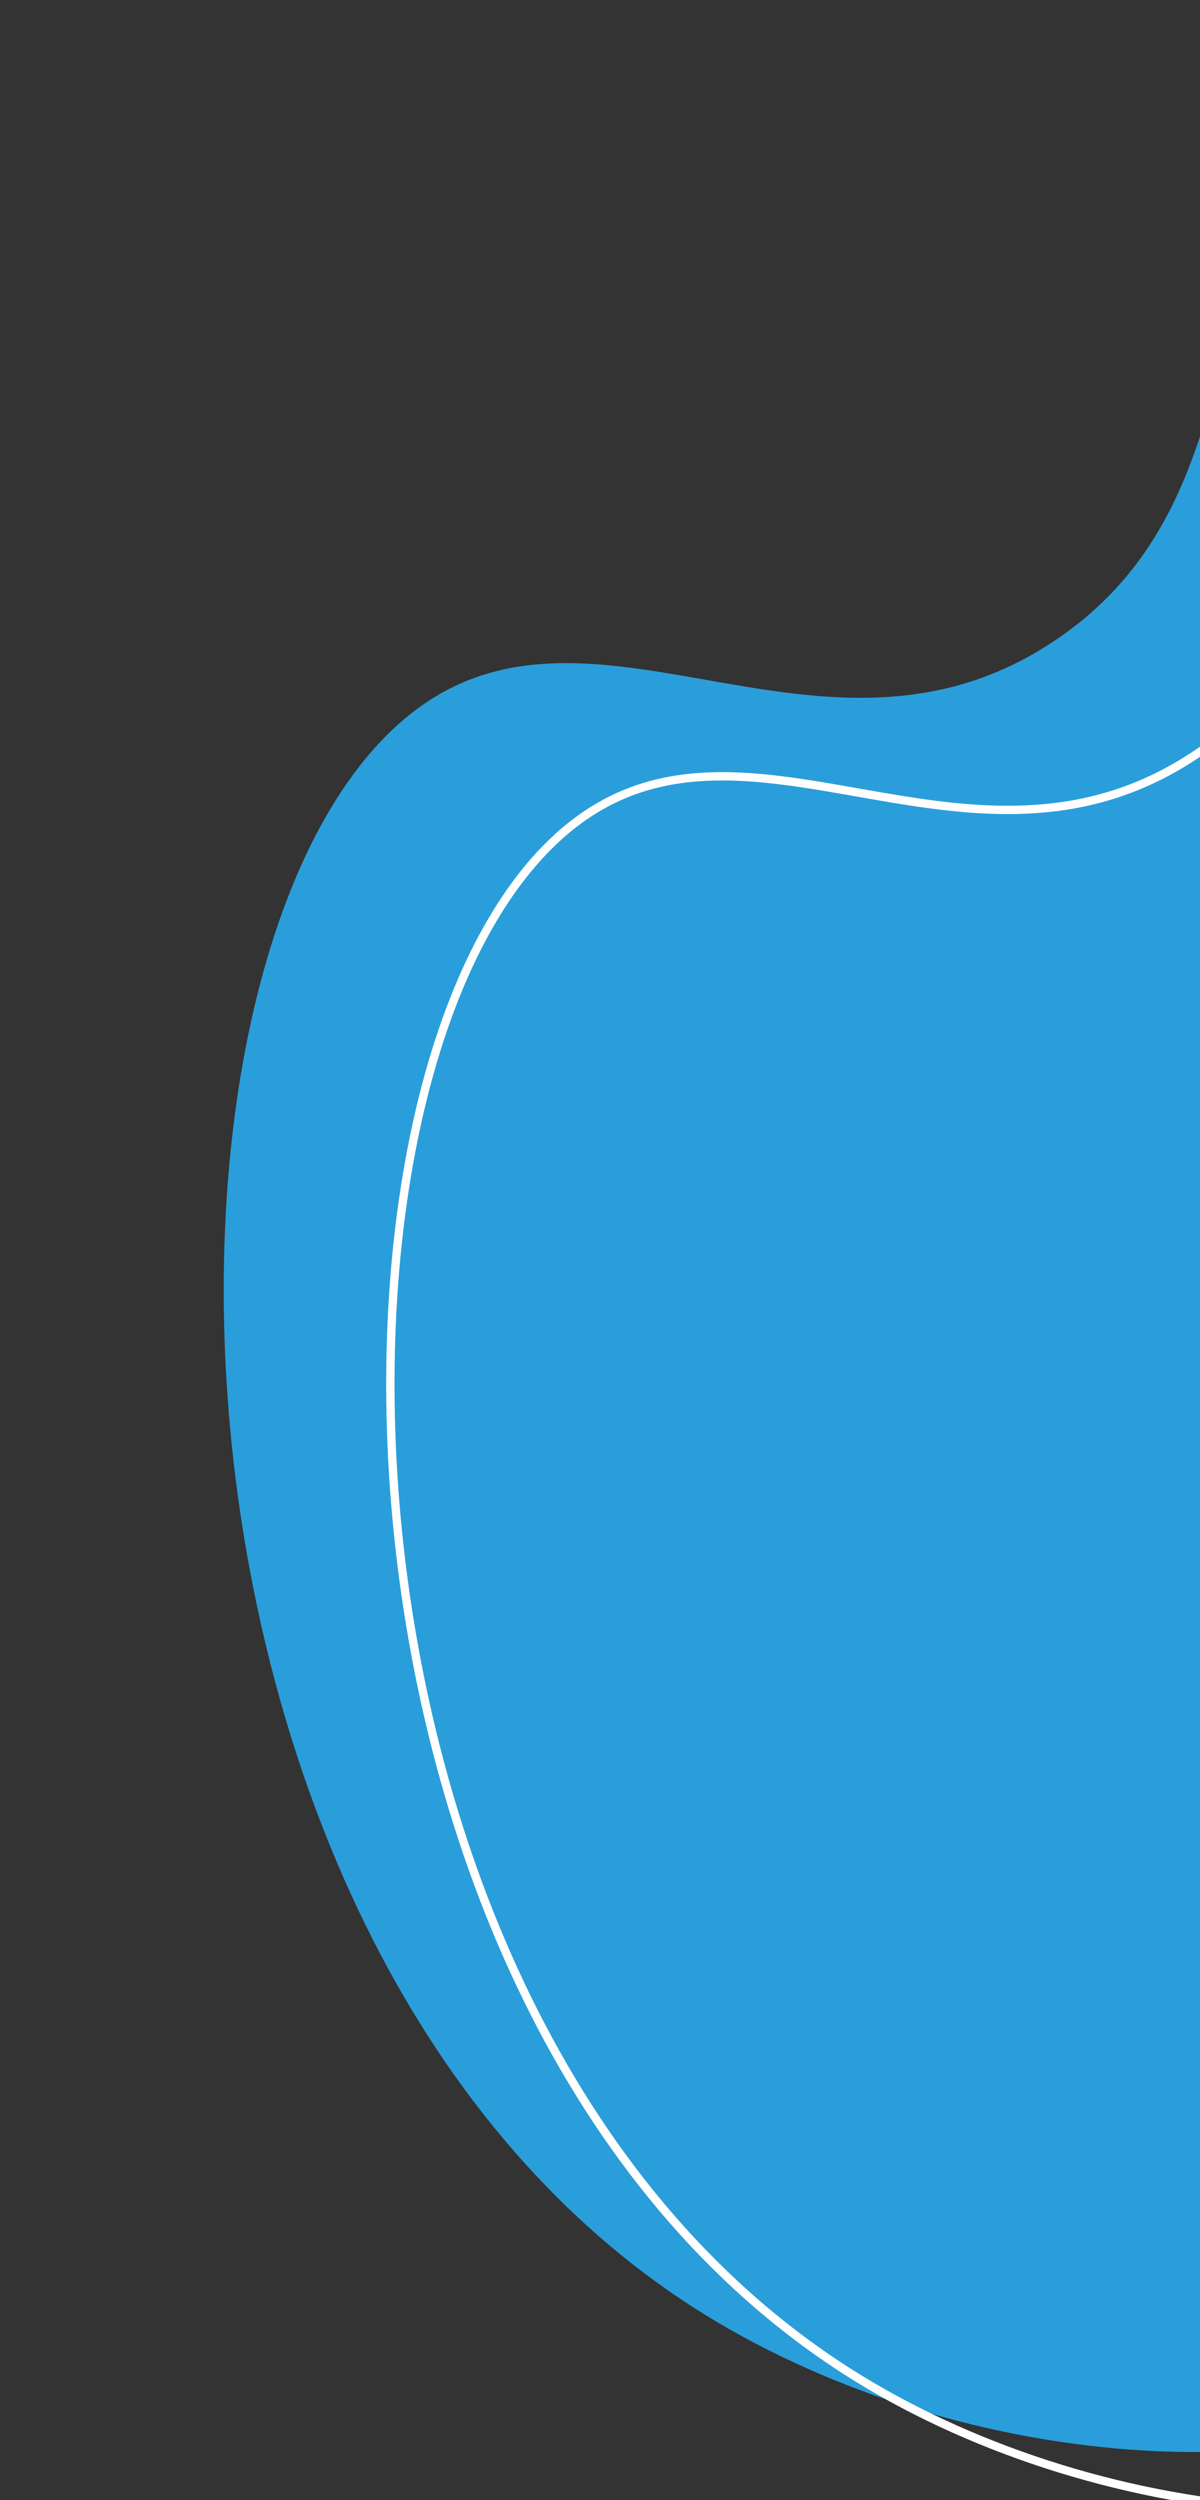 <svg xmlns="http://www.w3.org/2000/svg" xmlns:xlink="http://www.w3.org/1999/xlink" width="144" height="300" viewBox="0 0 144 300">
  <rect x="0" y="0" width="144" height="300" fill="#333333" stroke="none"/>
  <defs>
    <clipPath id="clip-path">
      <rect id="Rectangle_1882" data-name="Rectangle 1882" width="144" height="300" transform="translate(1736.856 2187)" fill="none" stroke="#707070" stroke-width="1"/>
    </clipPath>
  </defs>
  <g id="Mask_Group_3" data-name="Mask Group 3" transform="translate(-1736.856 -2187)" clip-path="url(#clip-path)">
    <g id="Group_6835" data-name="Group 6835" transform="translate(1728.02 2187.278)">
      <path id="Path_13326" data-name="Path 13326" d="M204.807,71.94c37.647,26.329,50.944,25.978,60.814,45.159,16.021,31.132,3.475,75.751-19.287,102.359-53.7,62.779-179.573,43.191-196.909,2.106-9.8-23.237,18.381-45.6,4.853-74.781-12.975-27.983-46-22.721-53-43.533C-10.509,68.239,61.909-9.146,117.5.89,146.108,6.055,144.416,29.7,204.807,71.94Z" transform="translate(271.92 0) rotate(81)" fill="#2a9eda"/>
      <path id="Path_13325" data-name="Path 13325" d="M198.56,69.746c36.5,25.526,49.39,25.186,58.959,43.781,15.532,30.182,3.368,73.441-18.7,99.237-52.063,60.864-174.1,41.873-190.9,2.042-9.506-22.528,17.82-44.213,4.7-72.5-12.579-27.13-44.6-22.028-51.388-42.205C-10.189,66.158,60.021-8.867,113.917.863,141.651,5.87,140.01,28.8,198.56,69.746Z" transform="translate(284.709 16) rotate(81)" fill="none" stroke="#fff" stroke-width="1"/>
    </g>
  </g>
</svg>
